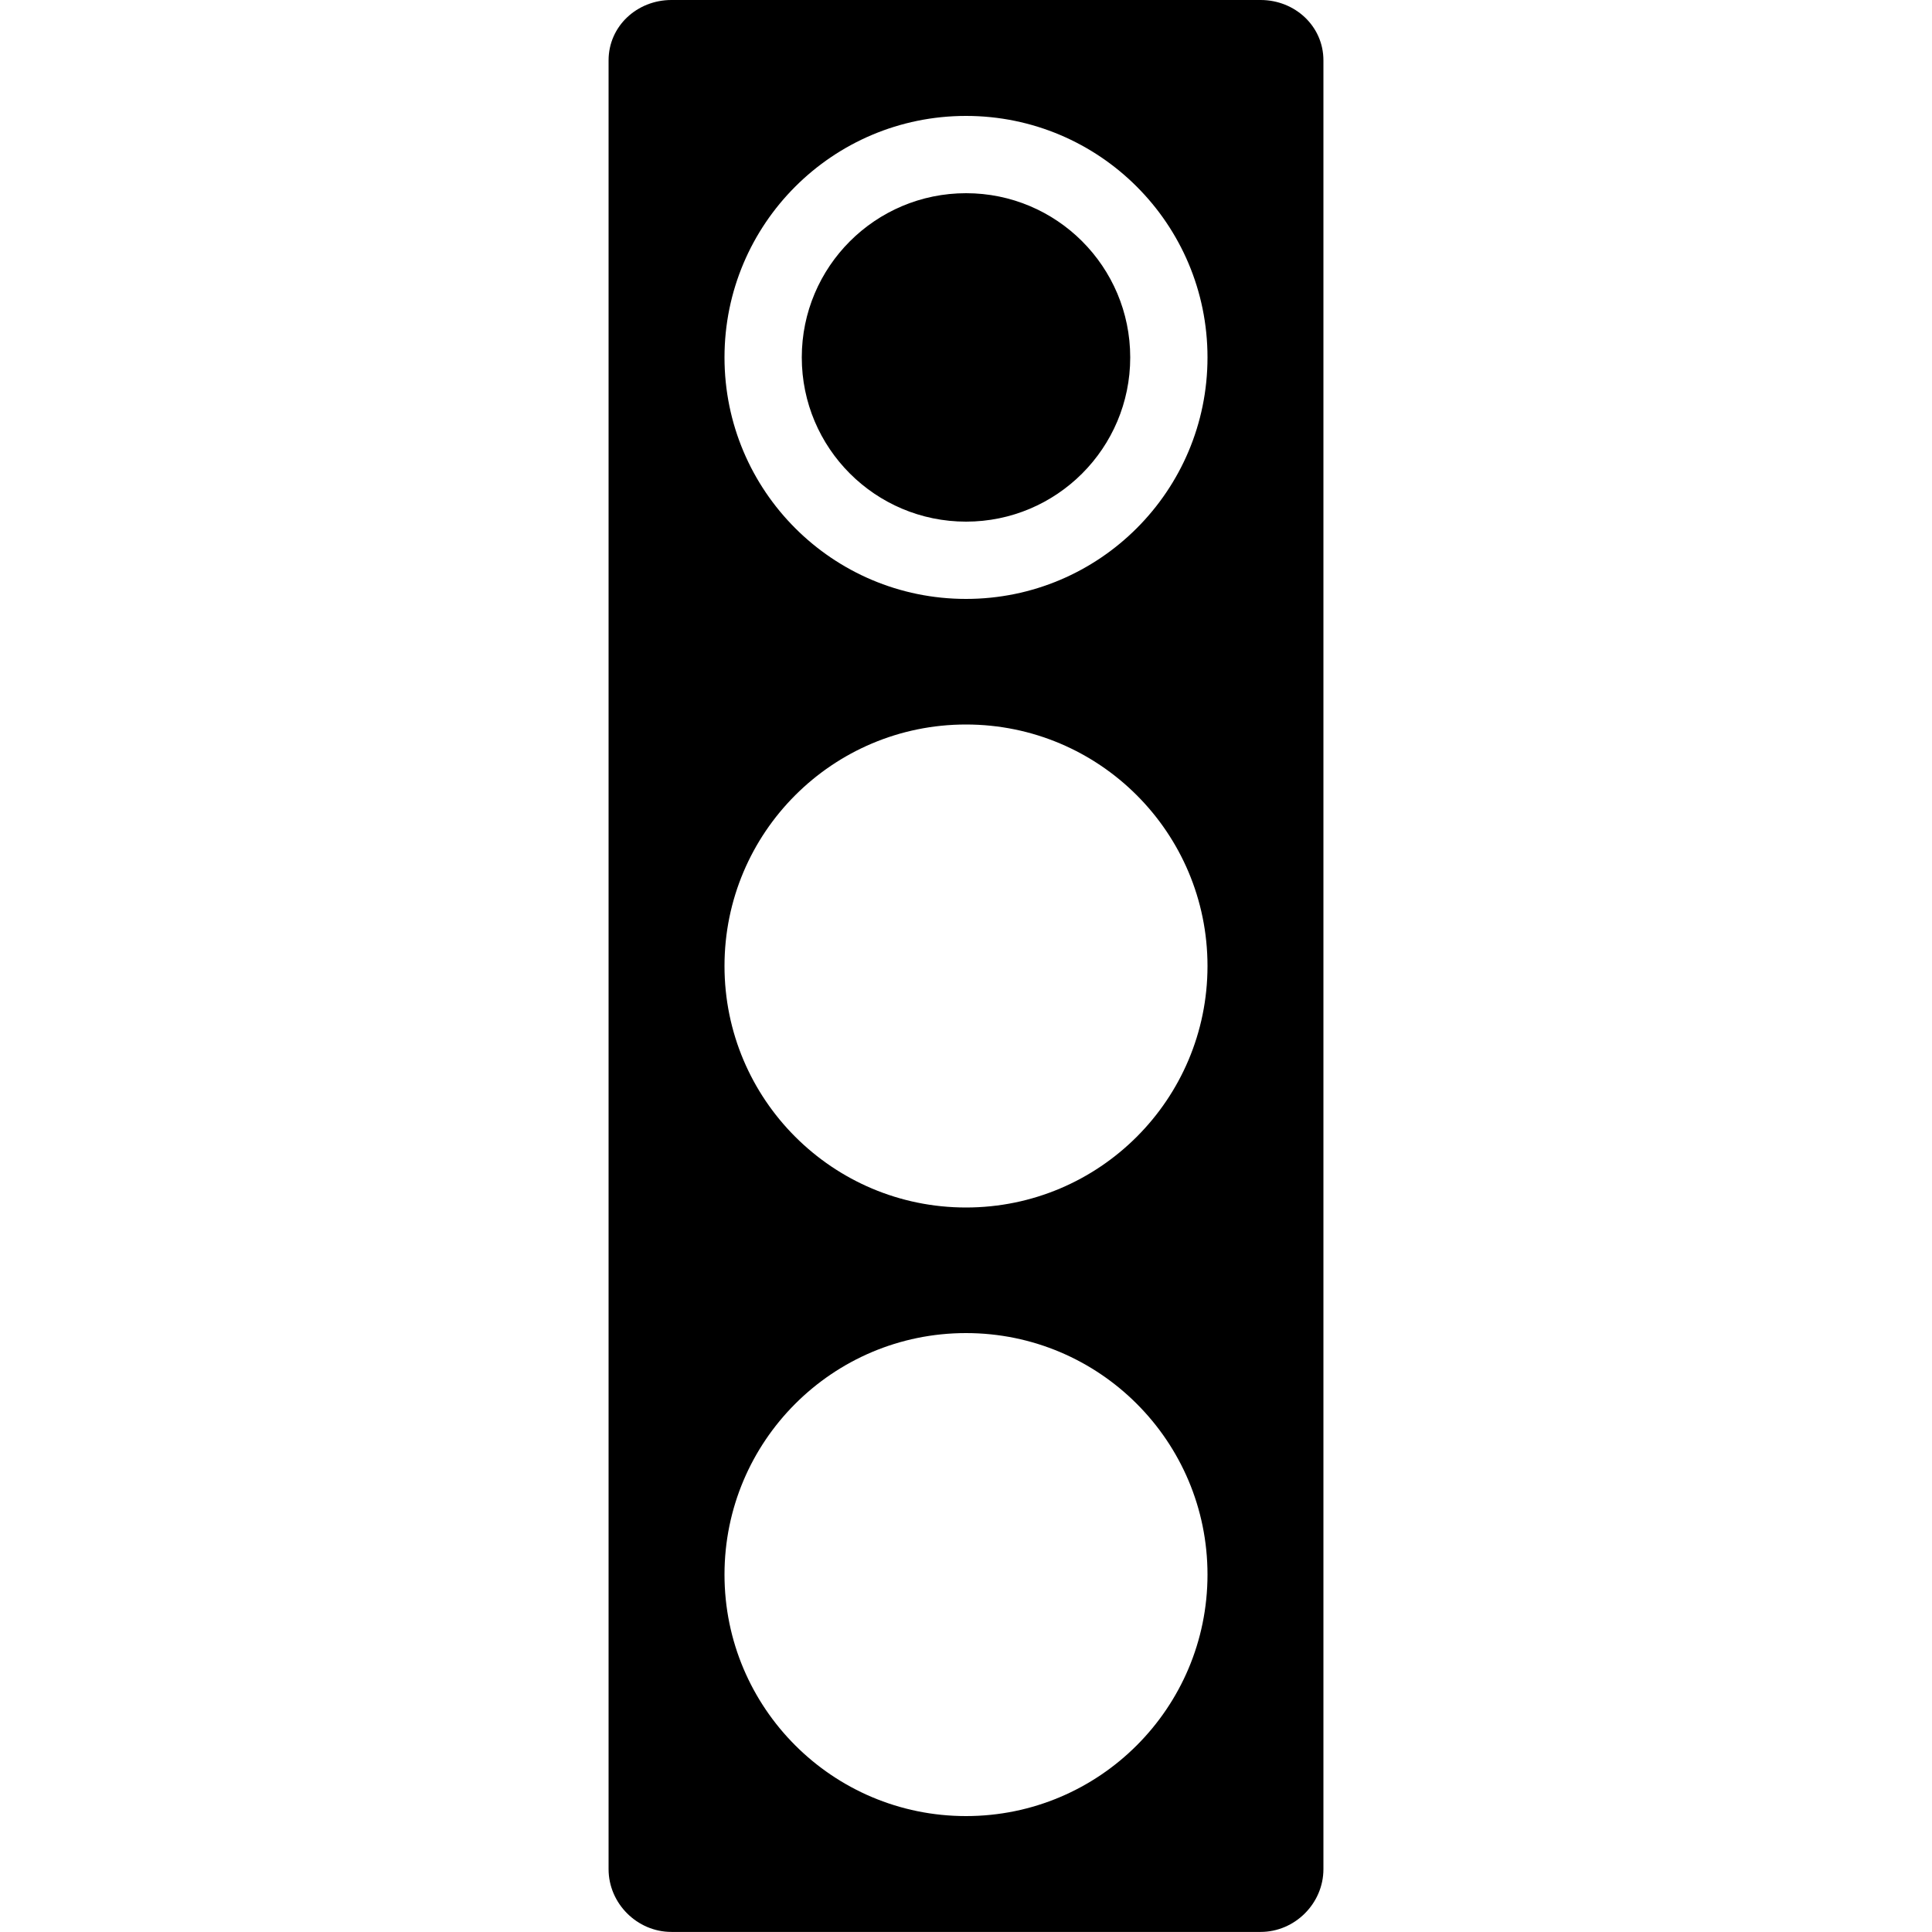 <?xml version="1.0" encoding="UTF-8" standalone="no"?>
<!-- Created with Inkscape (http://www.inkscape.org/) -->
<!-- icons-mk created by Matthias Kuhnel (2019), reuseIT, https://reuseproject.org -->

<svg
   xmlns:dc="http://purl.org/dc/elements/1.1/"
   xmlns:cc="http://creativecommons.org/ns#"
   xmlns:rdf="http://www.w3.org/1999/02/22-rdf-syntax-ns#"
   xmlns:svg="http://www.w3.org/2000/svg"
   xmlns="http://www.w3.org/2000/svg"
   version="1.1"
   width="25"
   height="25"
   id="svg">
  <defs
     id="defs" />
  <g
     transform="translate(0,-1027.362)"
     id="icons-mk">
    <path
       d="m 14.625,1031.987 c 0,1.174 -0.952,2.125 -2.124,2.125 -1.174,0 -2.126,-0.951 -2.126,-2.125 0,-1.174 0.952,-2.125 2.126,-2.125 1.173,0 2.124,0.951 2.124,2.125 z m -5.937,-4.625 c -0.444,0 -0.813,0.338 -0.813,0.781 l 0,23.406 c 0,0.443 0.369,0.812 0.813,0.812 l 7.624,0 c 0.444,0 0.813,-0.369 0.813,-0.812 l 0,-23.406 c 0,-0.443 -0.369,-0.781 -0.813,-0.781 l -7.624,0 z m 3.812,1.5 c 1.726,0 3.125,1.399 3.125,3.125 0,1.726 -1.399,3.125 -3.125,3.125 -1.726,0 -3.125,-1.399 -3.125,-3.125 0,-1.726 1.399,-3.125 3.125,-3.125 z m 0,7.875 c 1.726,0 3.125,1.399 3.125,3.125 0,1.726 -1.399,3.125 -3.125,3.125 -1.726,0 -3.125,-1.399 -3.125,-3.125 0,-1.726 1.399,-3.125 3.125,-3.125 z m 0,7.875 c 1.726,0 3.125,1.399 3.125,3.125 0,1.726 -1.399,3.125 -3.125,3.125 -1.726,0 -3.125,-1.399 -3.125,-3.125 0,-1.726 1.399,-3.125 3.125,-3.125 z"
       id="traffic-light-top"
       style="fill:#000000;fill-opacity:1;stroke:none" />
  </g>
</svg>
